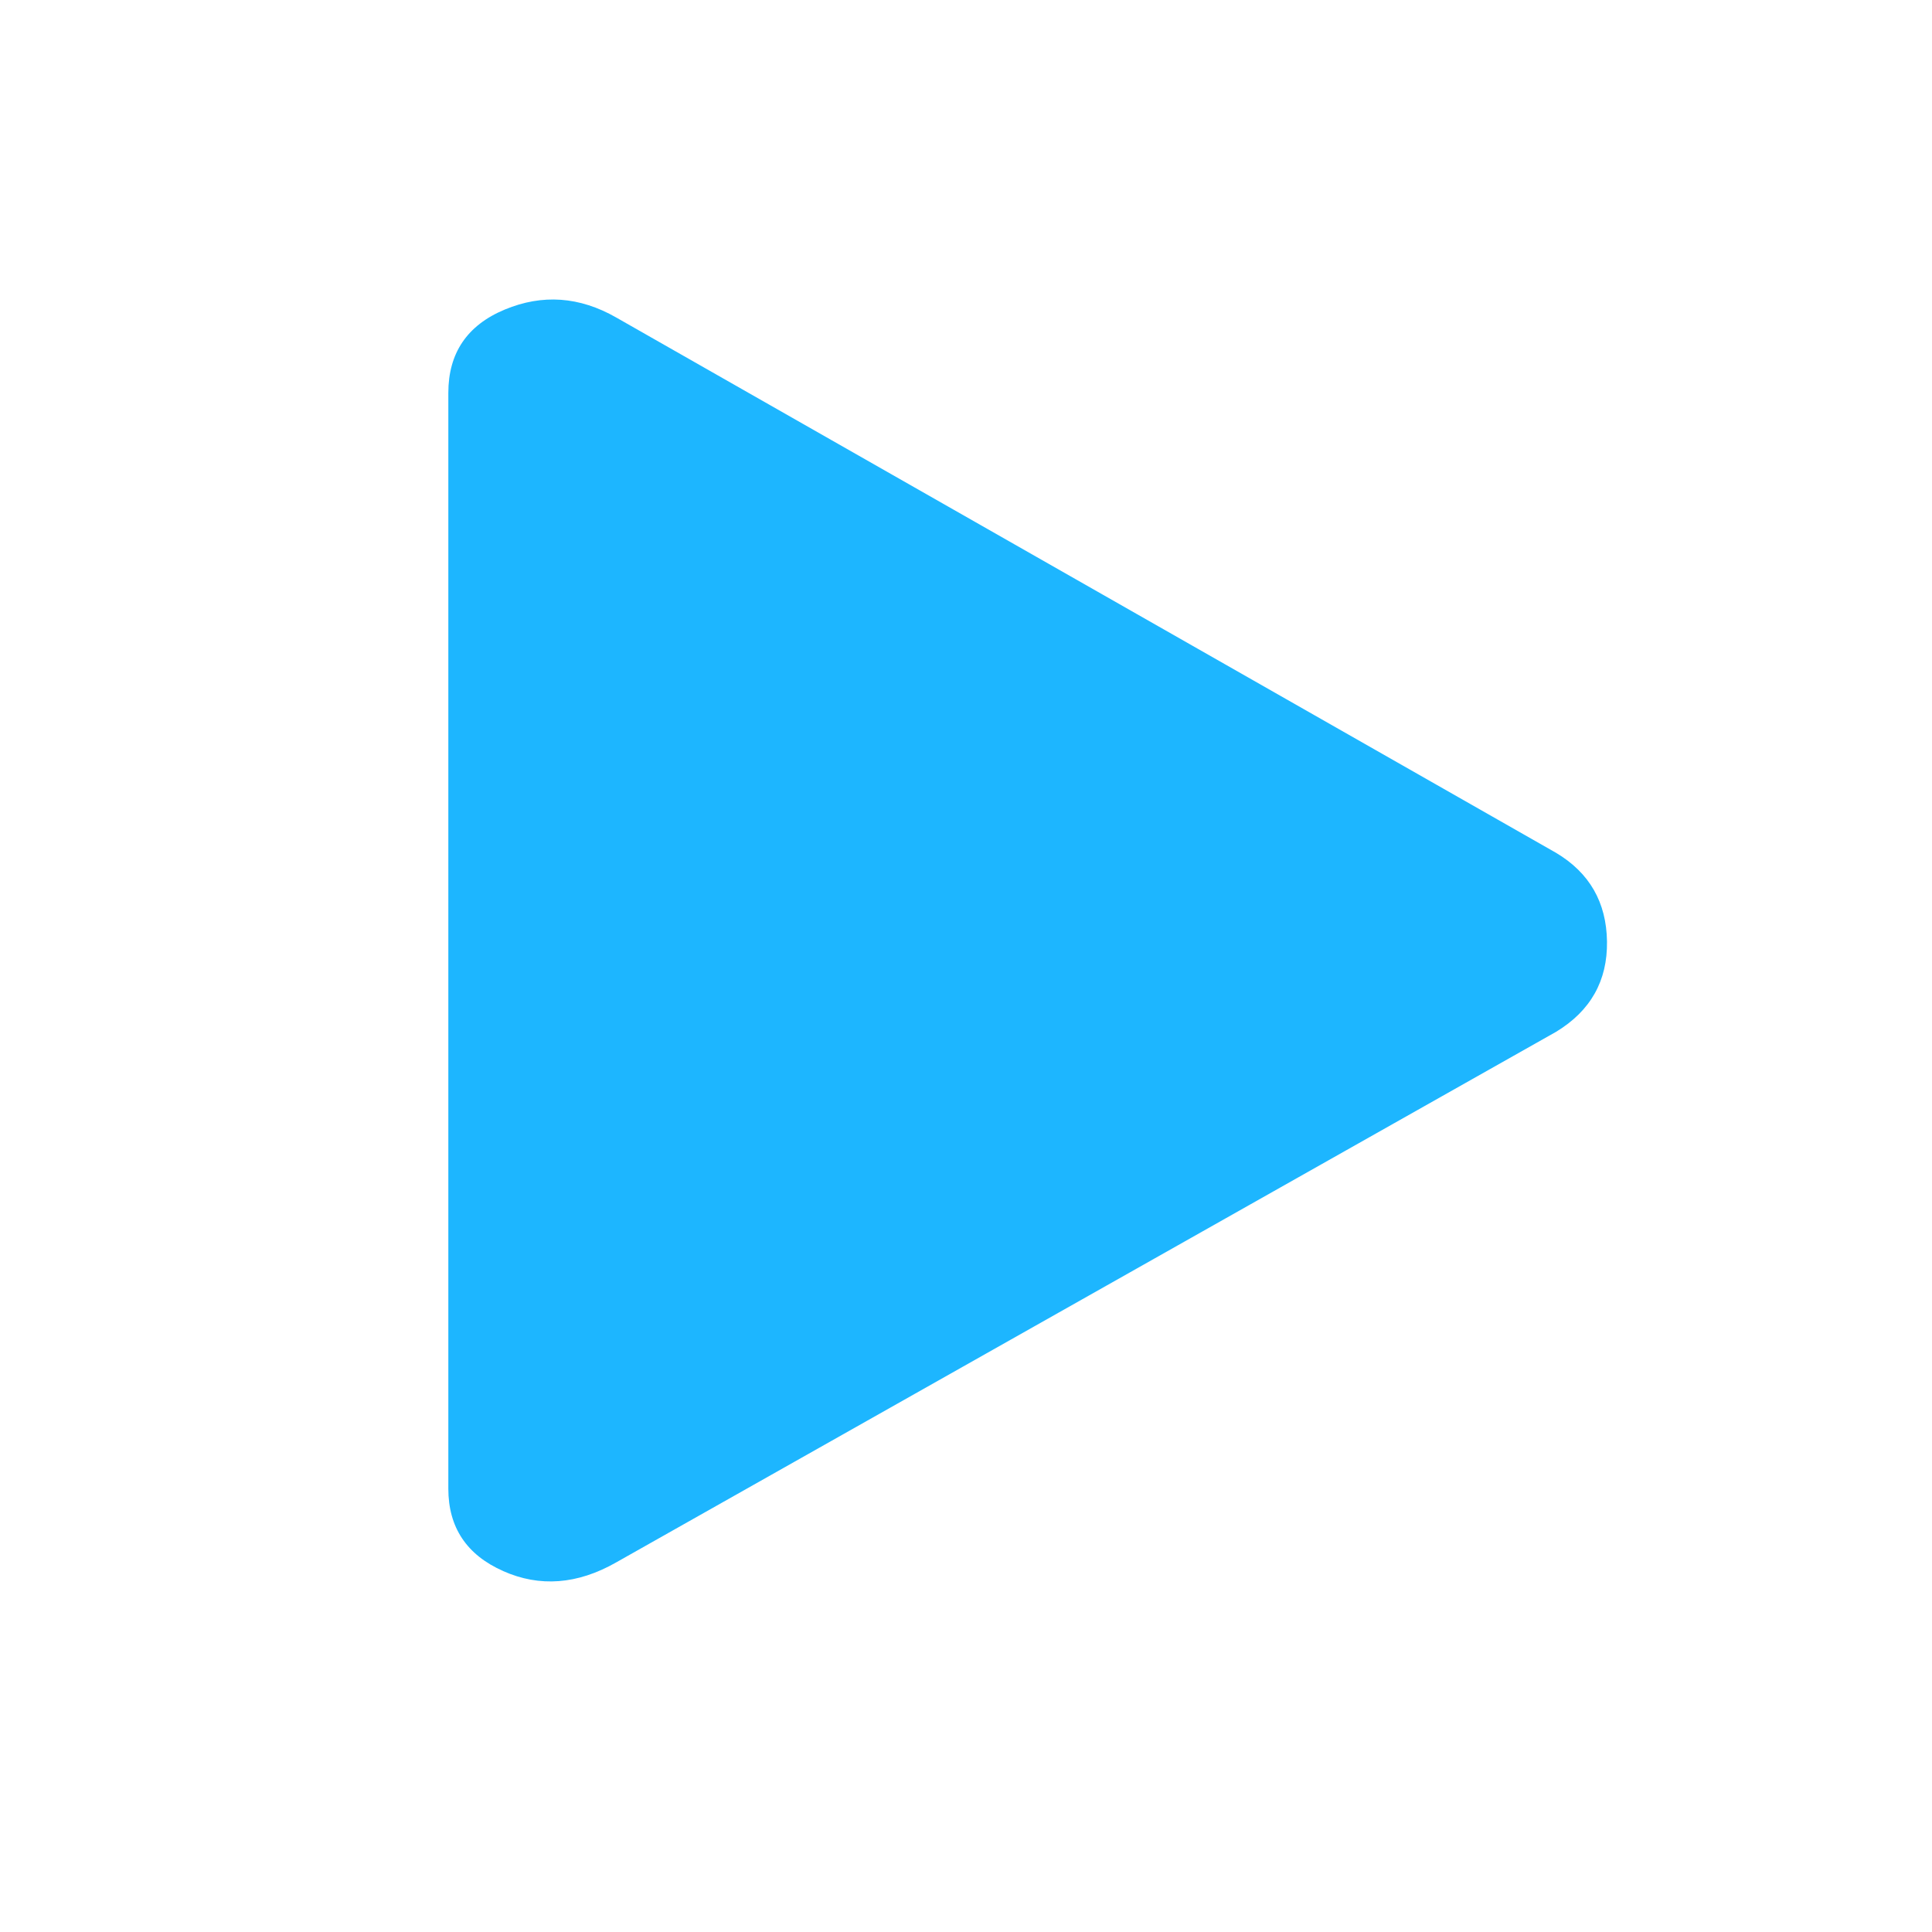 <svg xmlns="http://www.w3.org/2000/svg" width="18" height="18" viewBox="0 0 18 18">
    <g fill="none" fill-rule="evenodd">
        <g fill-rule="nonzero">
            <g>
                <g>
                    <path fill="#1DB6FF" d="M4.688 14.637c-.34-.15-.511-.407-.511-.767V3.66c0-.37.175-.63.526-.776.351-.146.697-.121 1.038.074l8.757 4.988c.31.185.469.46.474.826.005.366-.153.646-.474.841L5.74 14.557c-.36.205-.712.232-1.053.08z" transform="translate(-1686 -201) translate(1623 161) translate(63 40)"/>
                    <path d="M18 0v18H0V0h18zm-.5.5H.5v17h17V.5z" transform="translate(-1686 -201) translate(1623 161) translate(63 40)"/>
                </g>
            </g>
        </g>
    </g>
</svg>
